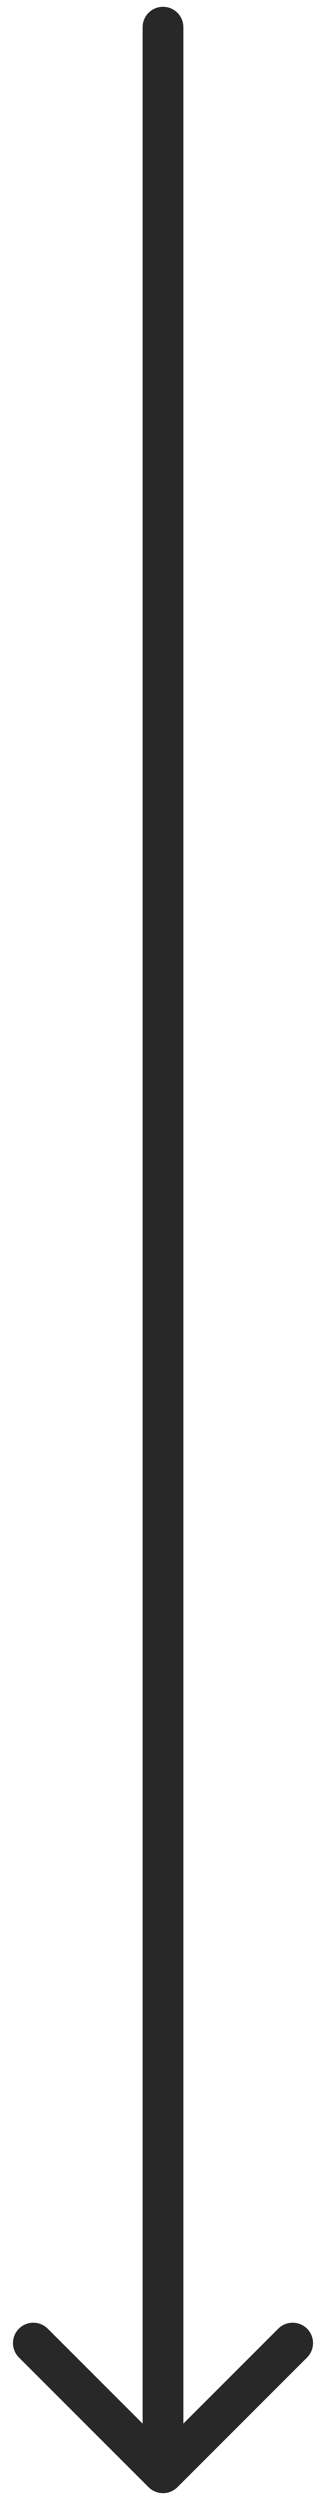 <svg width="24" height="184" viewBox="0 0 24 184" fill="none" xmlns="http://www.w3.org/2000/svg">
<path id="Arrow 4" d="M10.5 2C10.5 1.172 11.172 0.5 12 0.5C12.828 0.5 13.5 1.172 13.5 2H10.5ZM13.061 183.061C12.475 183.646 11.525 183.646 10.939 183.061L1.393 173.515C0.808 172.929 0.808 171.979 1.393 171.393C1.979 170.808 2.929 170.808 3.515 171.393L12 179.879L20.485 171.393C21.071 170.808 22.021 170.808 22.607 171.393C23.192 171.979 23.192 172.929 22.607 173.515L13.061 183.061ZM13.5 2L13.5 86.375H10.5L10.5 2H13.5ZM13.5 86.375L13.5 182H10.5L10.5 86.375H13.5Z" fill="#282828"/>
</svg>
